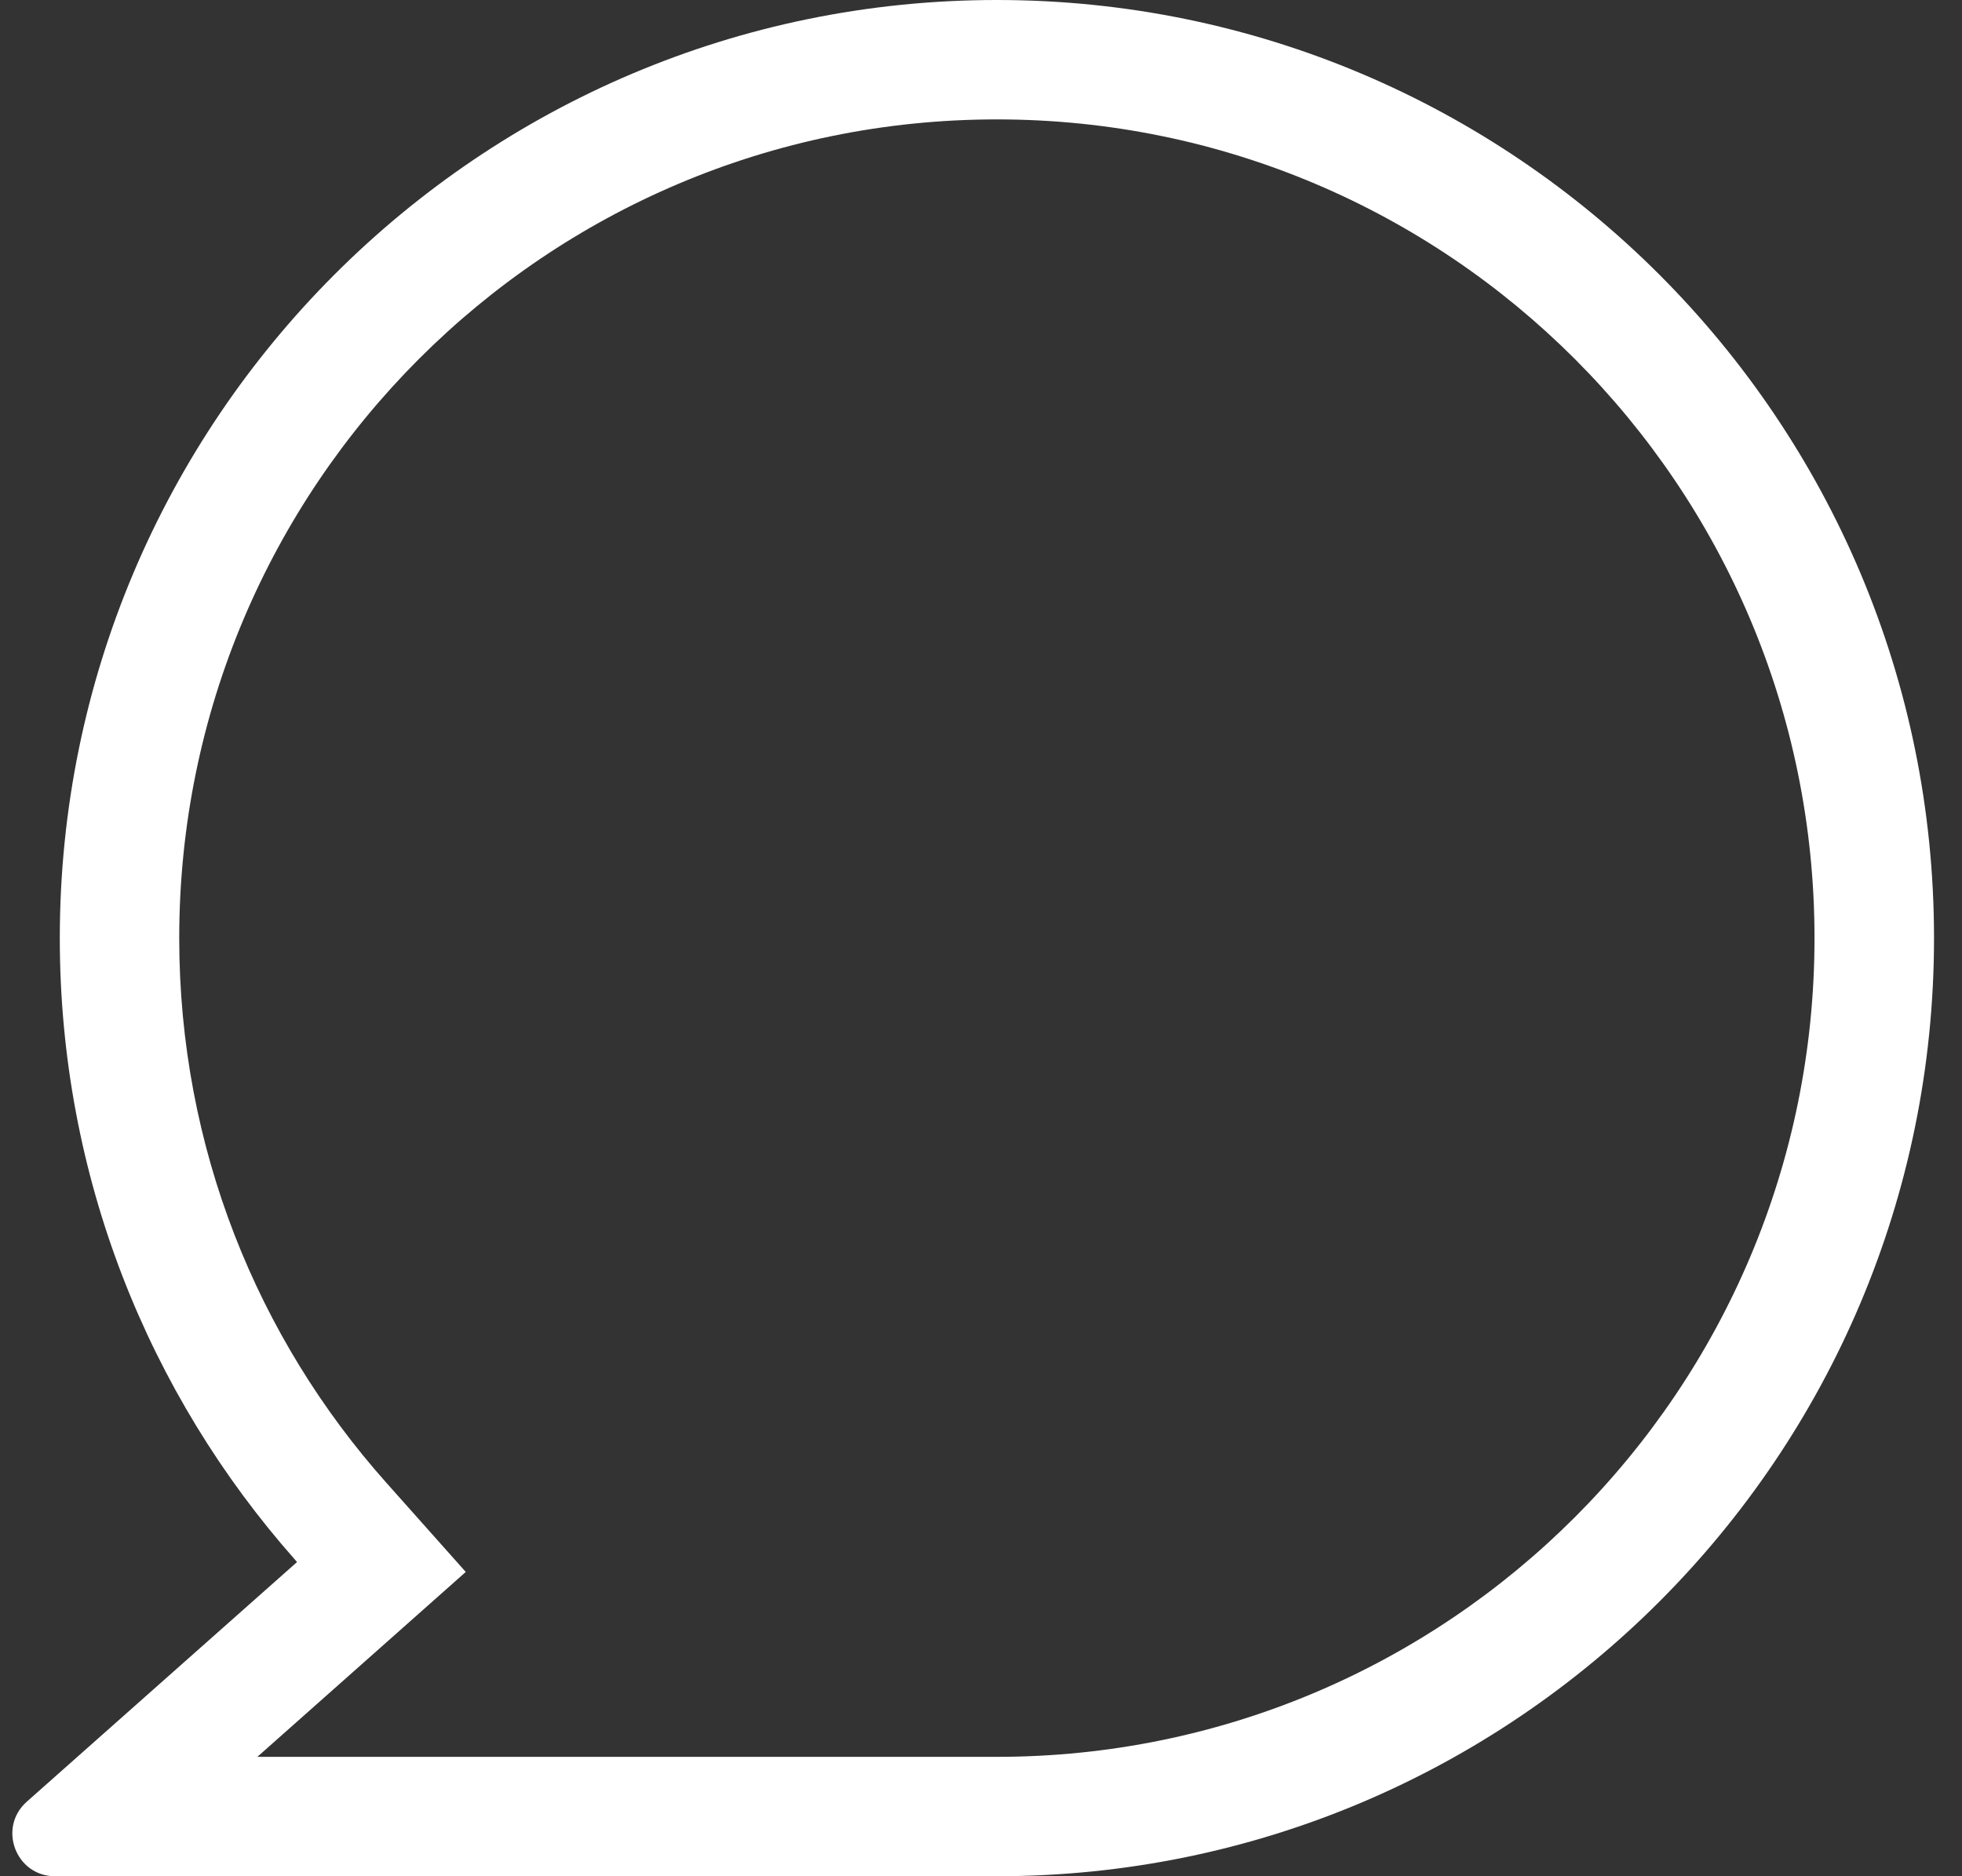 <svg width="23" height="22" viewBox="0 0 23 22" fill="none" xmlns="http://www.w3.org/2000/svg">
<rect x="0" y="0" width="23" height="22" fill="#333333" stroke="none"/>
<path fill-rule="evenodd" clip-rule="evenodd" d="M5.46 18.432L4.528 17.385C3.017 15.688 2.101 13.453 2.101 11C2.101 5.696 6.394 1.4 11.686 1.4C16.978 1.4 21.271 5.696 21.271 11C21.271 16.304 16.978 20.6 11.686 20.6H3.017L5.46 18.432ZM0.314 21.126C-0.03 21.431 0.185 22 0.645 22H11.686C17.753 22 22.672 17.075 22.672 11C22.672 4.925 17.753 0 11.686 0C5.619 0 0.701 4.925 0.701 11C0.701 13.796 1.742 16.348 3.458 18.288C3.466 18.297 3.474 18.306 3.482 18.316L0.314 21.126Z" fill="white"/>
</svg>
